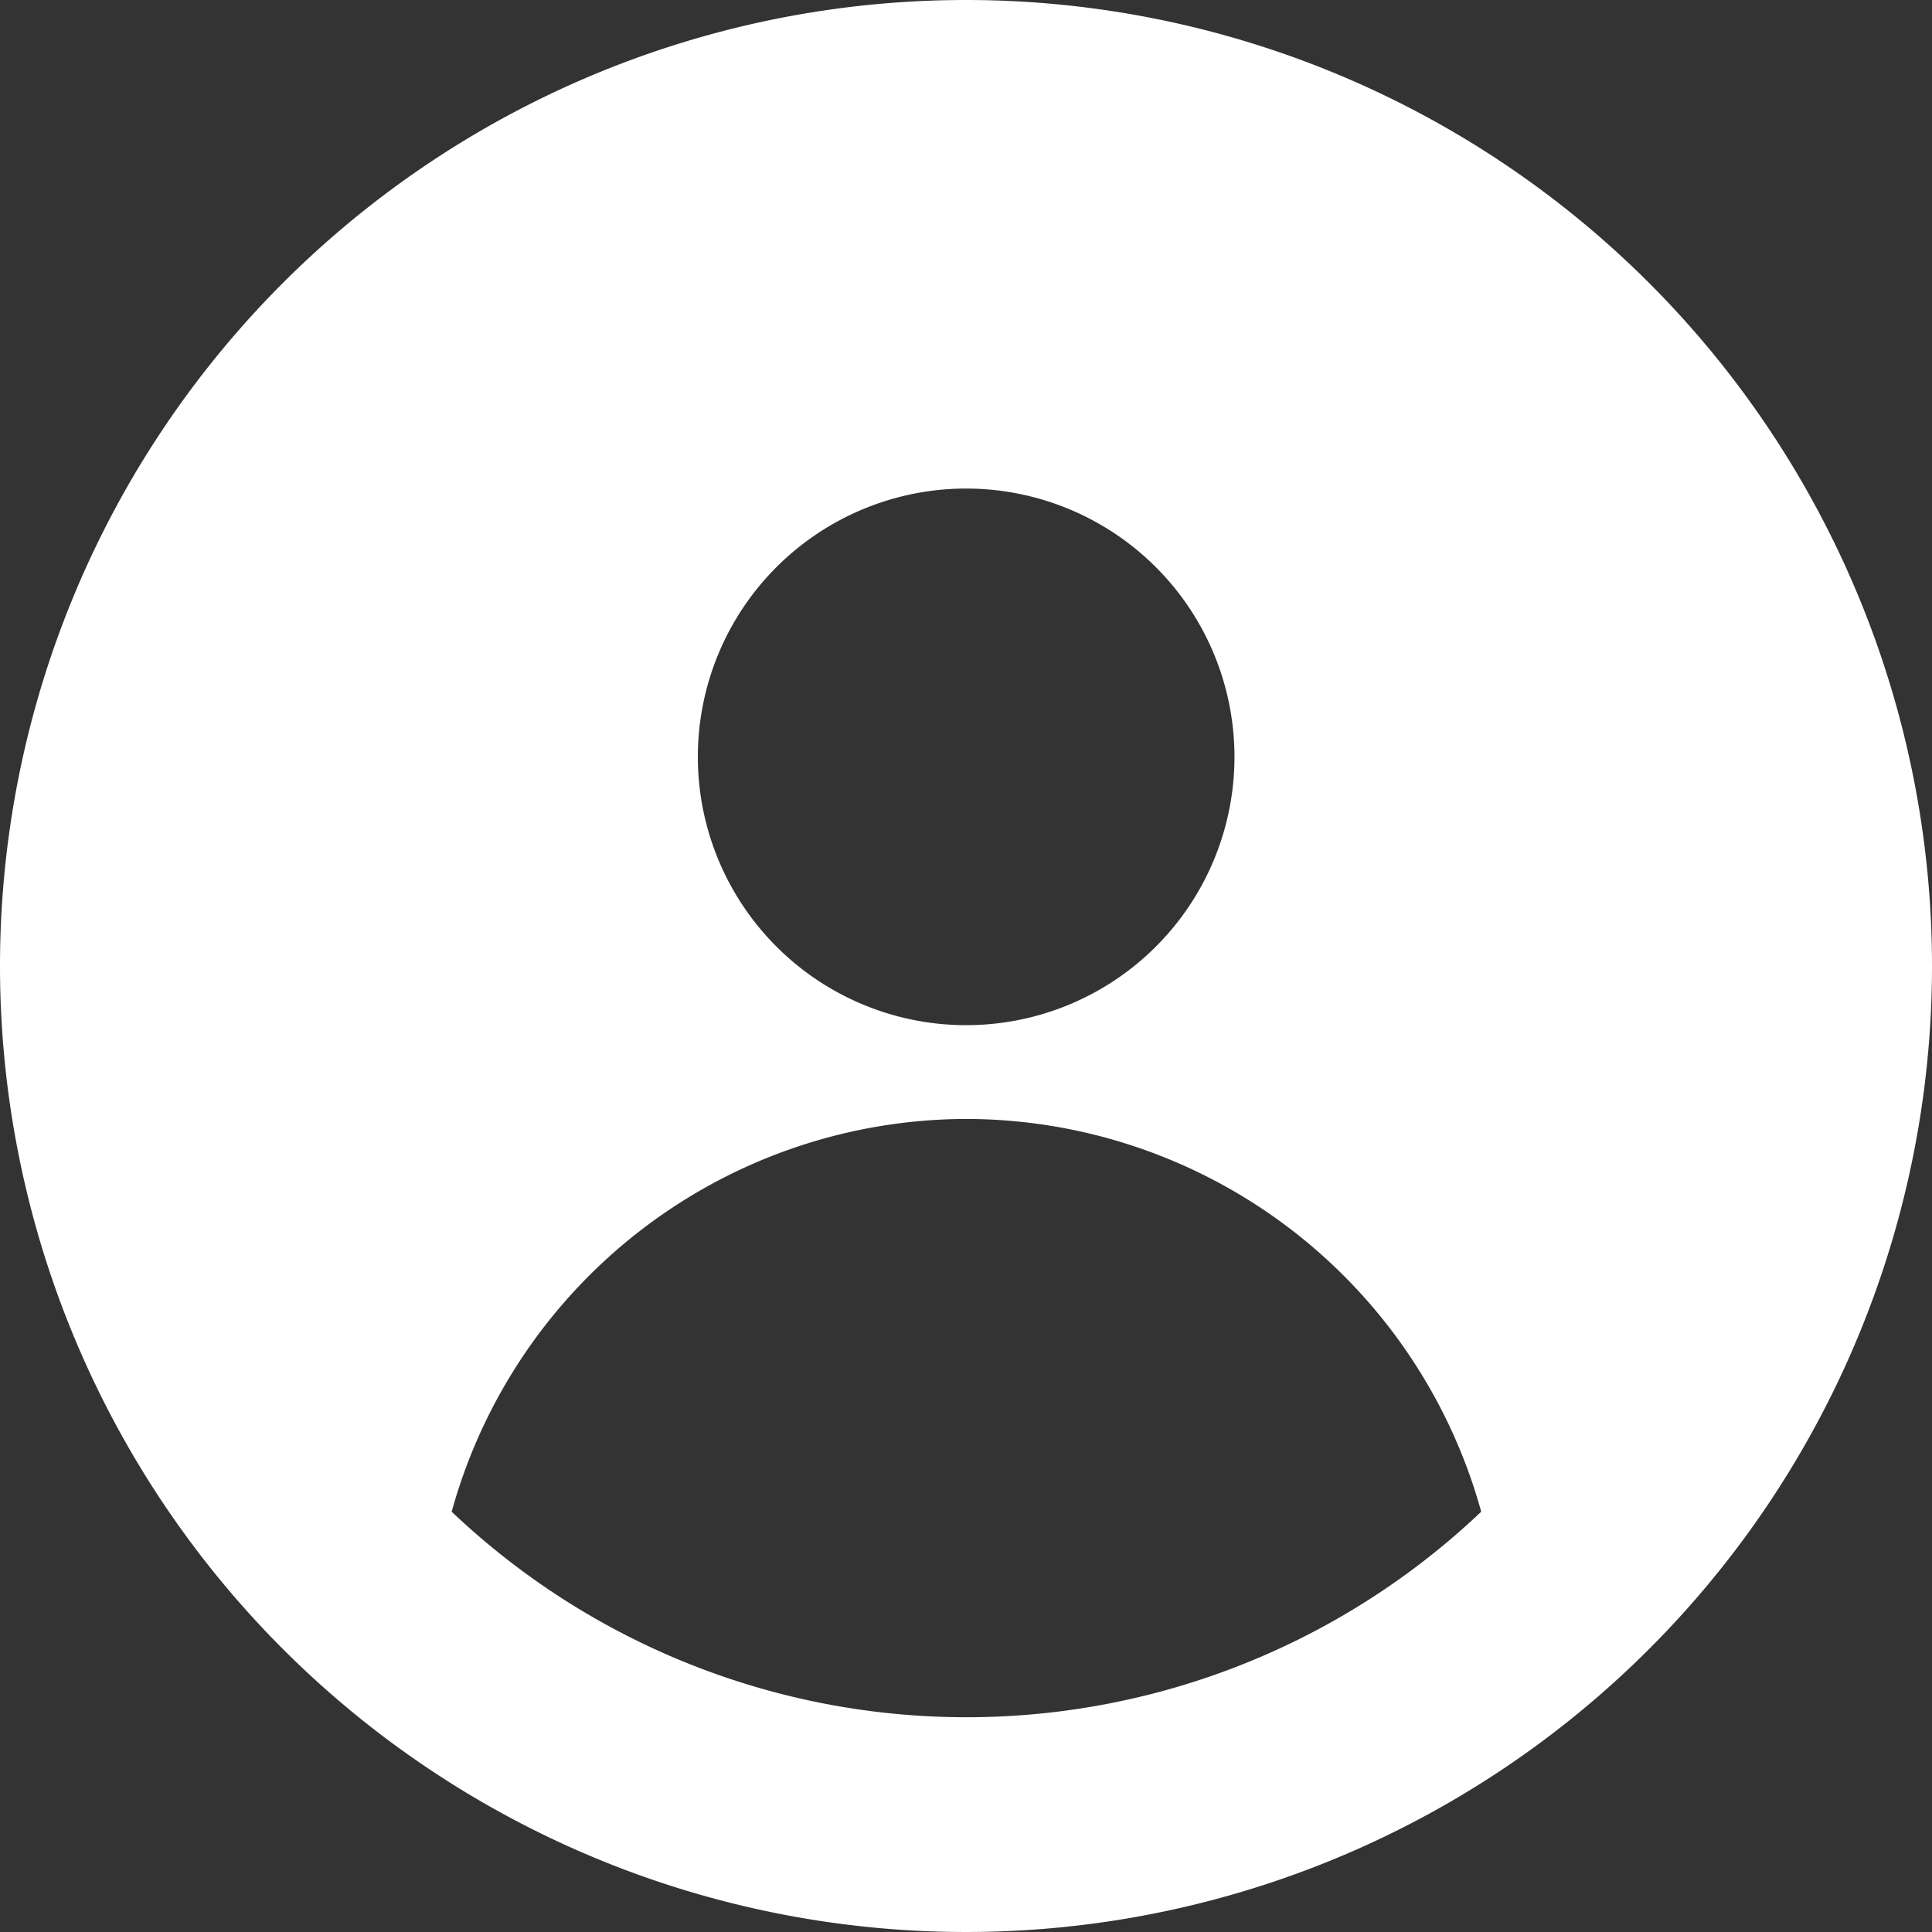 <svg id="noun_profile_3039079" xmlns="http://www.w3.org/2000/svg" width="24" height="24" viewBox="0 0 24 24">
  <rect x="0" y="0" width="24" height="24" fill="#333333" stroke="none"/>
  <g id="Сгруппировать_2735" data-name="Сгруппировать 2735">
    <path id="Контур_24821" data-name="Контур 24821" d="M12,0A12,12,0,1,0,24,12,12,12,0,0,0,12,0m3.335,9.4A3.333,3.333,0,1,1,12,6.069,3.334,3.334,0,0,1,15.335,9.4M12,13.9A6.648,6.648,0,0,1,18.4,18.779a9.284,9.284,0,0,1-12.789,0A6.646,6.646,0,0,1,12,13.9" fill="#fff" fill-rule="evenodd"/>
  </g>
</svg>
